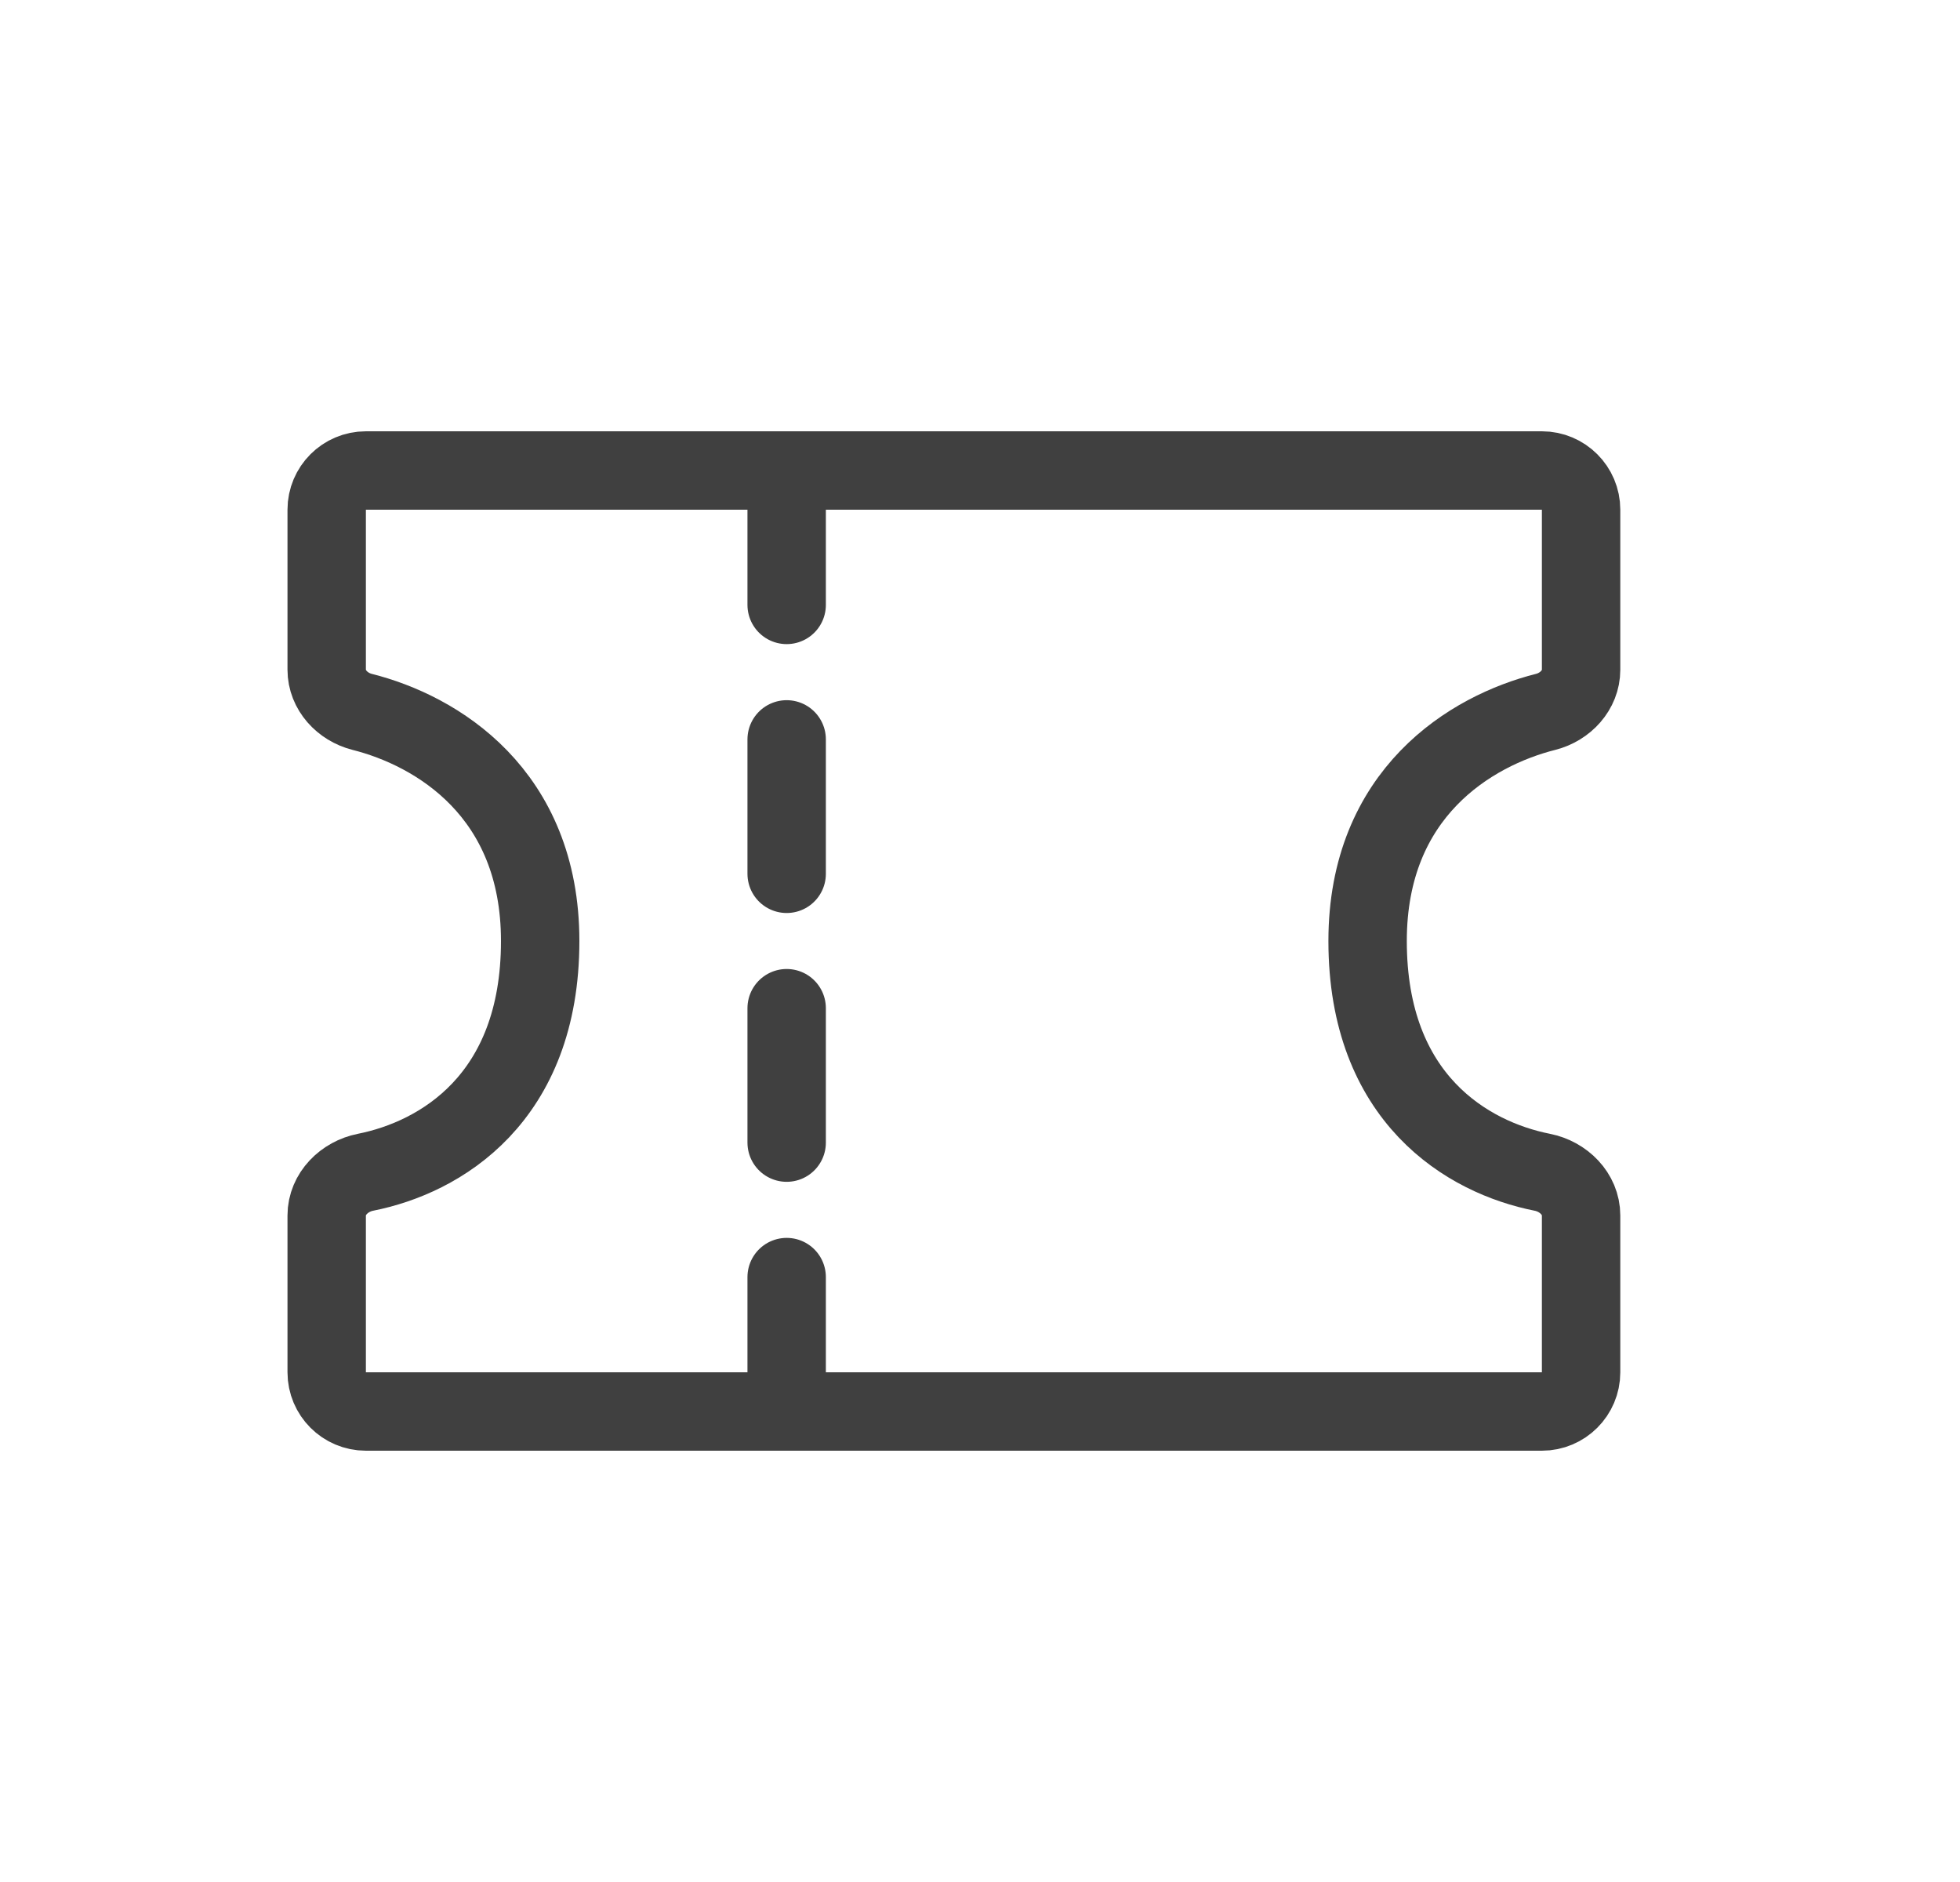 <svg width="25" height="24" viewBox="0 0 25 24" fill="none" xmlns="http://www.w3.org/2000/svg">
<path d="M10.034 6H19.667C19.943 6 20.167 6.224 20.167 6.5V8.541C20.167 8.8 19.967 9.014 19.715 9.078C18.763 9.318 17.444 10.111 17.444 12C17.444 14.014 18.723 14.761 19.671 14.949C19.942 15.002 20.167 15.224 20.167 15.5V17.5C20.167 17.776 19.943 18 19.667 18H10.034M10.034 6H4.667C4.391 6 4.167 6.224 4.167 6.5V8.541C4.167 8.8 4.367 9.014 4.619 9.078C5.571 9.318 6.89 10.111 6.89 12C6.89 14.014 5.611 14.761 4.663 14.949C4.393 15.002 4.167 15.224 4.167 15.5V17.5C4.167 17.776 4.391 18 4.667 18H10.034M10.034 6V7.714M10.034 9.429V11.143M10.034 12.857V14.571M10.034 18V16.286" stroke="#404040" stroke-linecap="round" stroke-linejoin="round"/>
</svg>
